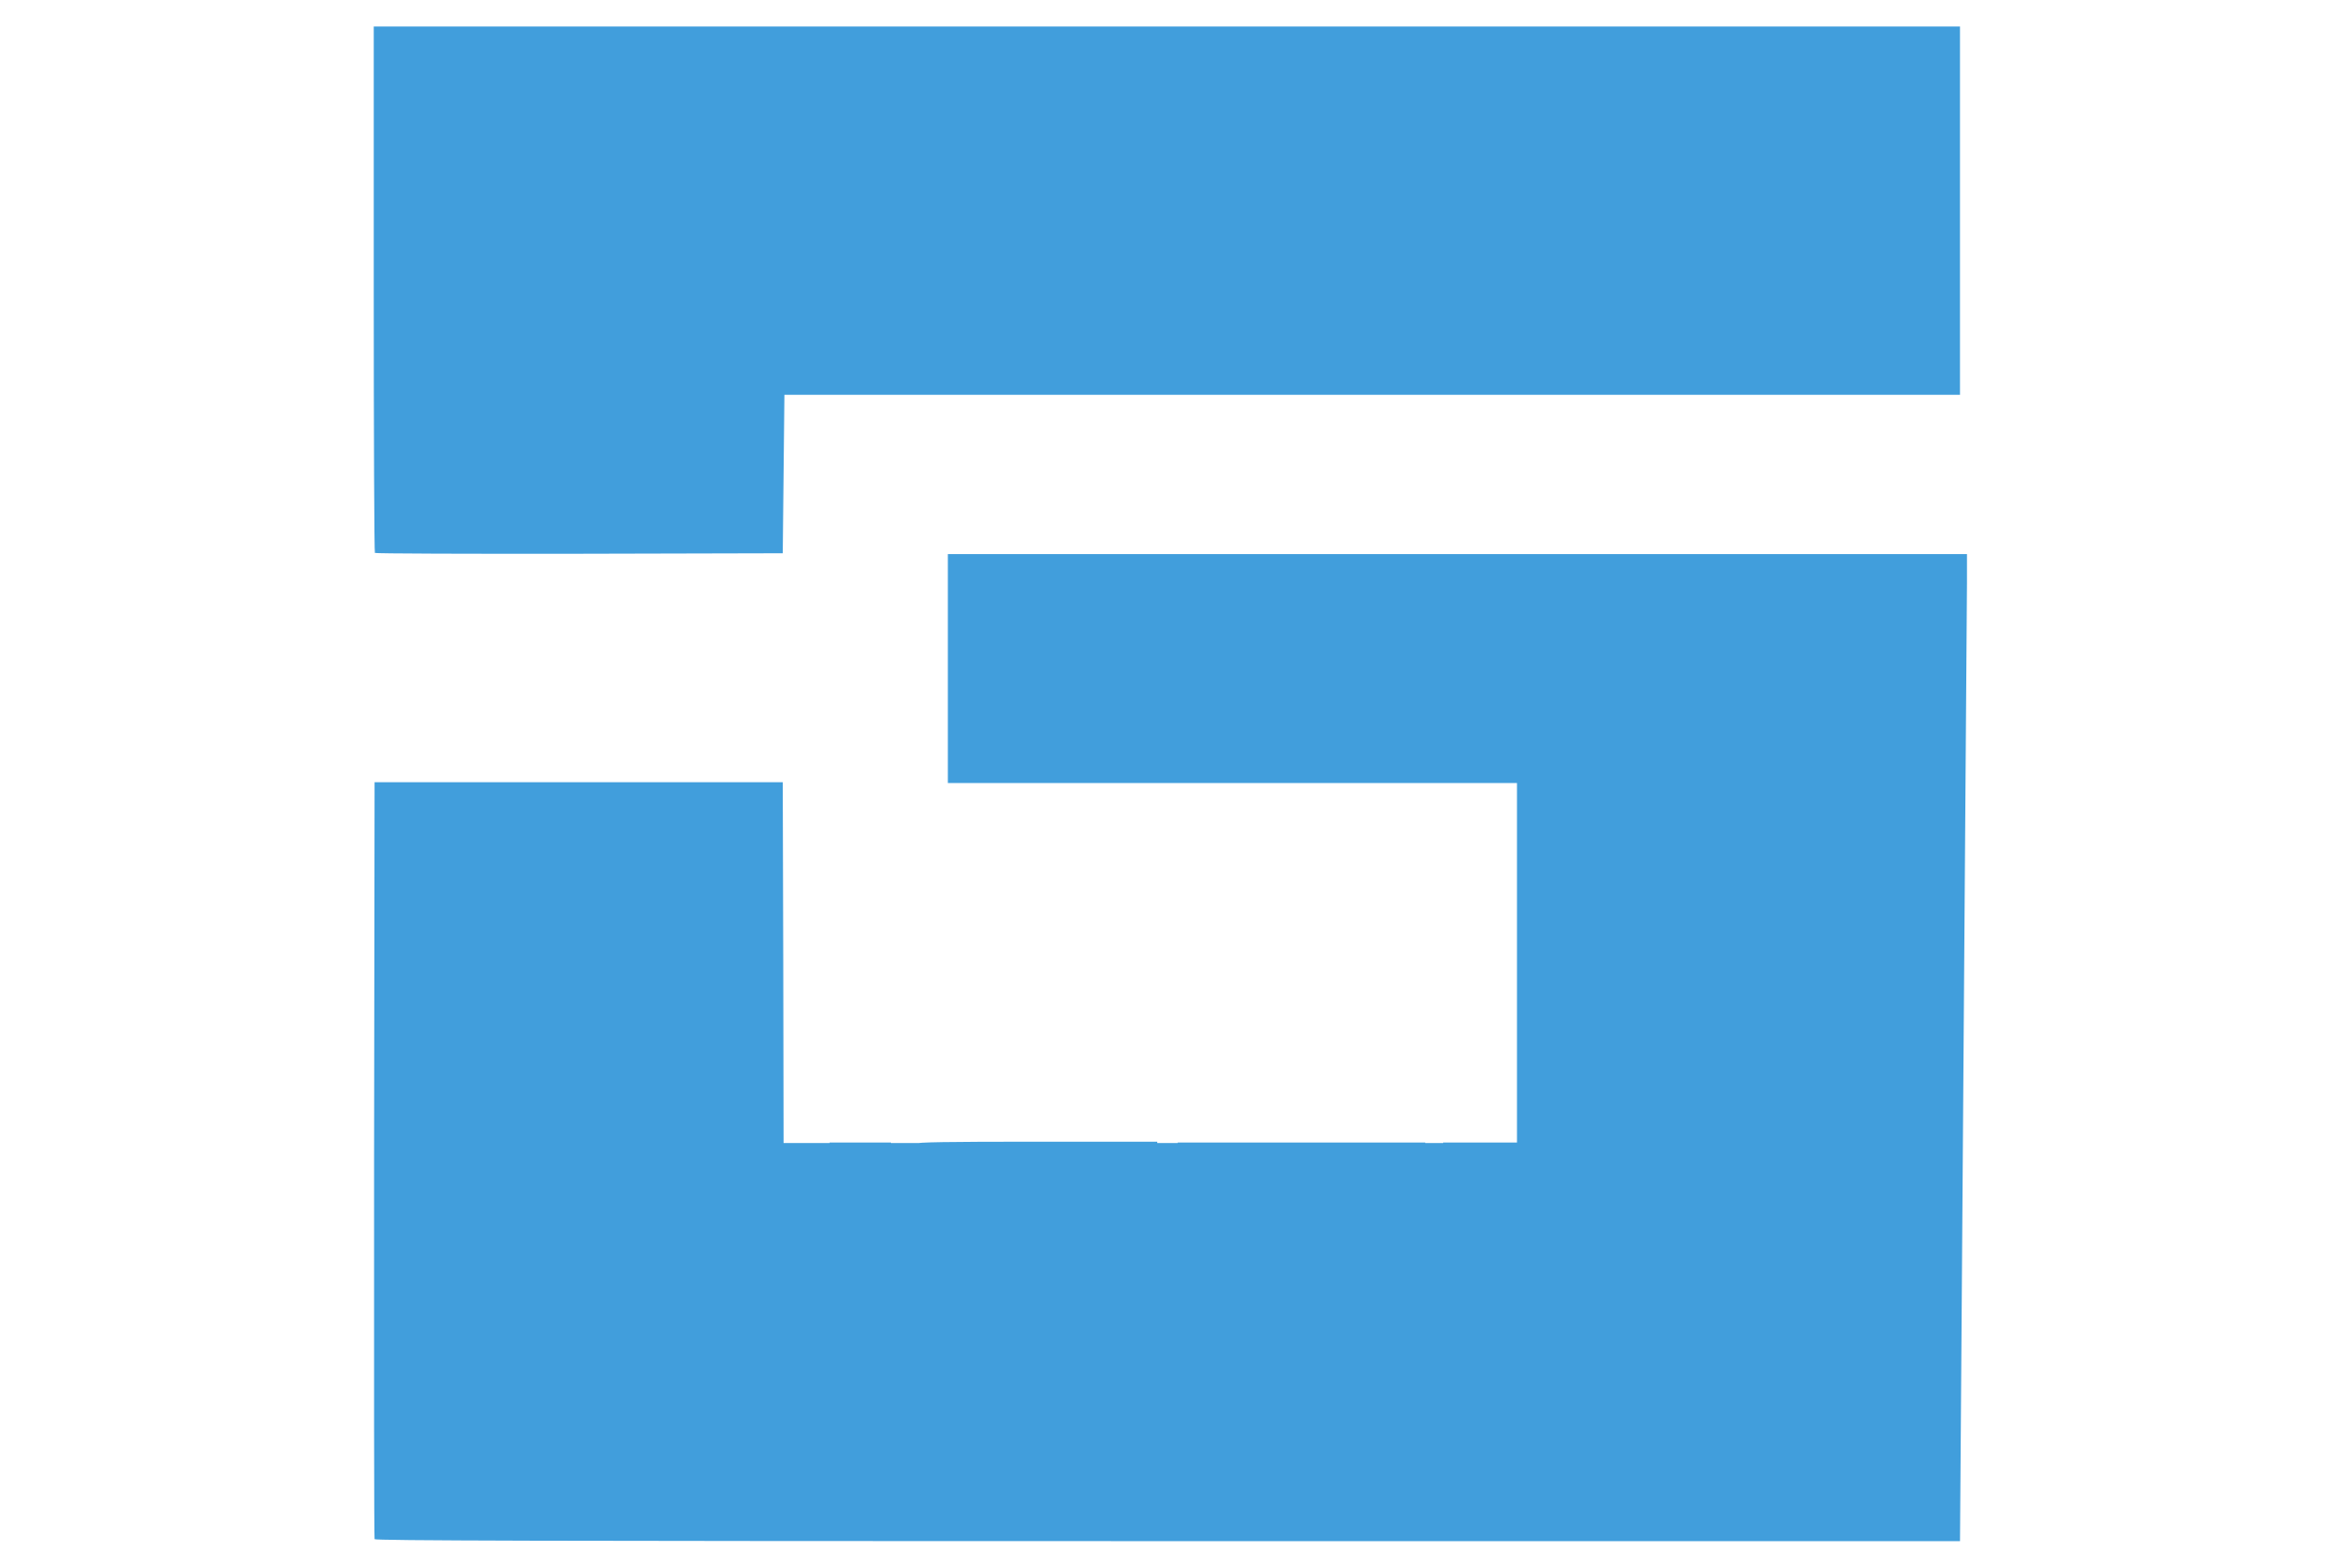 <svg height="400" viewBox="700 400 9450 9450" width="600" xmlns="http://www.w3.org/2000/svg"><path d="m2100 8250l-3-443h-910l-3 188-2 187h520v69c0 54-4 70-16 75-9 3-157 6-330 6h-314v-660h1060l-2-192-3-193-717-3-718-2v1410h1440zm1607-263v-700h-370l-5 520c-3 286-6 521-8 523-1 1-155 1-342 0l-341-3-2-520-2-520h-380l-3 690c-1 380 0 696 3 703 3 10 154 12 727 10l723-3zm525 455v-250h115c63 0 115 4 115 9s20 30 45 57c25 26 45 53 45 60 0 6 7 14 15 18 8 3 15 11 15 18s9 19 20 26 20 18 20 25 9 18 20 25 20 16 20 22c0 5 18 28 40 52 21 24 45 54 52 68s21 31 31 38c9 7 17 17 17 22s11 21 25 35l26 25h229c127 0 230-4 230-9s-10-15-23-23c-12-9-29-28-37-43s-29-42-47-62c-18-19-33-38-33-42 0-5-18-28-40-52s-40-49-40-54c0-6-18-30-40-53-22-22-40-45-40-50s-16-26-35-46c-61-65-58-66 150-66h185v-910h-723c-549 0-726 3-735 12s-12 178-12 698c0 378 3 690 7 693 3 4 91 7 195 7h188zm2695-185v-430l-467-3-468-2v381l258-3 257-3-2 65-1 65h-643l-2-328-2-327h1075l-2-192-3-193H5435l-3 690c-1 380 0 696 3 703 3 10 154 12 727 10l723-3zm1590 255v-175l-534-5-534-5-1-55-1-55h930v-370l-465-5c-256-3-464-8-462-12 1-5 2-42 2-83v-75h1070l-2-192-3-193H7035l-3 703-2 702 722-2 723-3zm1605 0v-180l-537-2-538-3-3-522-2-523h-380v698c0 384 3 702 7 705 3 4 332 7 730 7h723zm70-4595V3740H4050v1380h3430v2170H3060l-2-1087-3-1088H595l-3 2275c-1 1251 0 2281 3 2288 3 9 969 12 4780 12h4775zM3060 3257l5-477h7085V560H590v1583c0 871 3 1587 7 1590 3 4 558 6 1232 5l1226-3z" fill="#419edc"/><g fill="transparent"><path d="M140 6000V140h10330v11720H140zm1930 5050v-450h-940l2 191 3 190 255 2 255 2v130h-640l-3-322-2-323h1070v-390H620v1420h1450zm1598-257l-3-708-192-3-193-2v1040h-680l-2-517-3-518h-380l-3 708-2 707h1460zm522 457v-250h225l194 250 195 250h238c131 0 238-2 238-4 0-3-55-76-123-163-177-228-247-321-247-327 0-3 81-6 180-6h180v-920h-723c-549 0-726 3-735 12s-12 180-12 710v698h390zm2700-195v-445h-468c-258 0-471 2-473 4s-3 90-1 195l3 191h509v120h-640v-650h1070l-2-192-3-193H5435l-3 708-2 707h1460zm1590 255v-190H7410v-100l463-2 462-3 3-192 2-193h-930v-160h1070l-2-192-3-193H7025l-3 708-2 707h1460zm1600 0v-190l-537-2-538-3-3-517-2-518h-380v1420h1460zm70-4595V3740H4050v1380h3430v2170l-2202-2-2203-3-3-1088-2-1087-1238 2-1237 3-3 2275c-1 1251 0 2281 3 2288 3 9 969 12 4780 12h4775zM3070 3260v-480h7080V560H590v1583c0 871 3 1587 7 1590 3 4 561 7 1240 7h1233z"/><path d="M4190 10540v-70h700v140h-700z"/></g></svg>